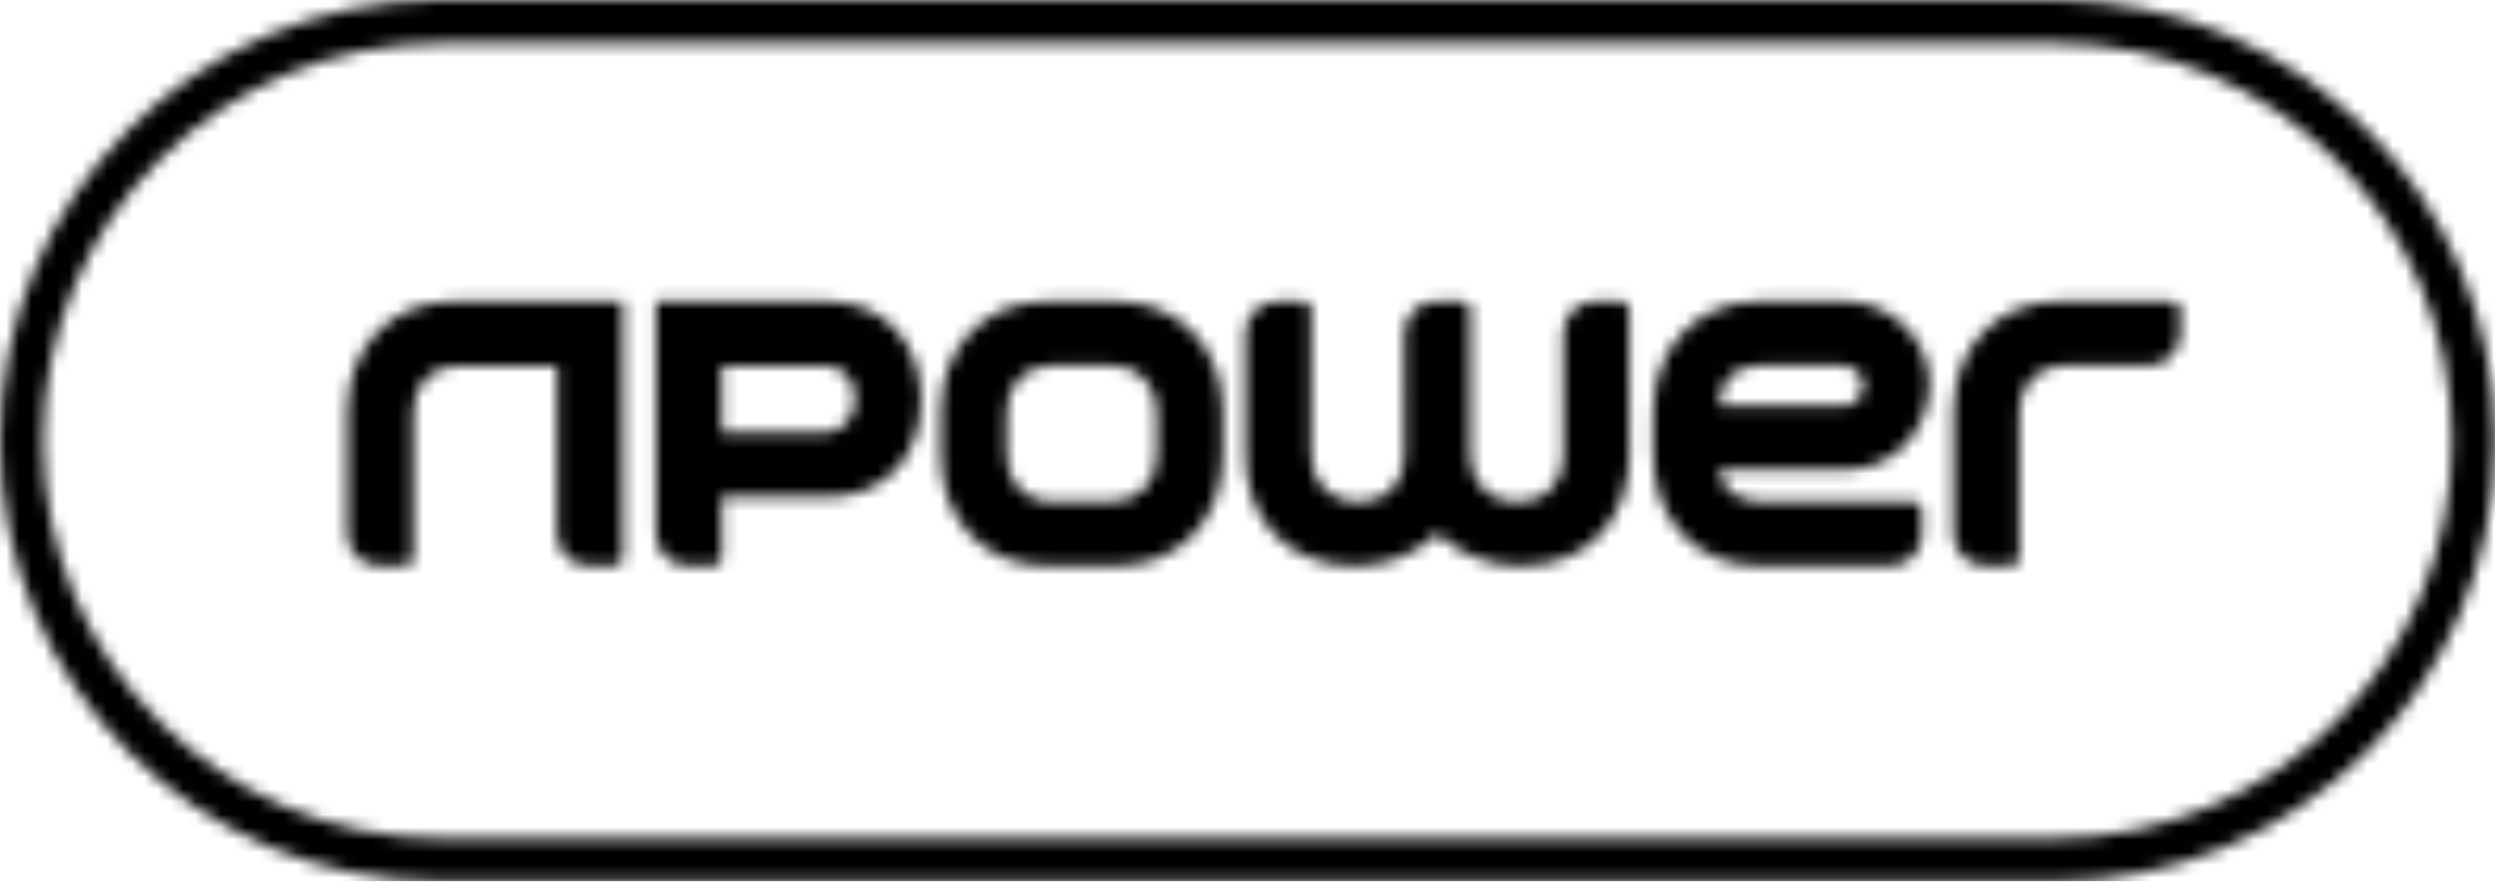 ﻿<svg width="198" height="70" viewBox="0 0 198 70" fill="none" xmlns="http://www.w3.org/2000/svg">
<g clip-path="url(#clip0_304_2)">
<mask id="mask0_304_2" style="mask-type:luminance" maskUnits="userSpaceOnUse" x="0" y="0" width="198" height="70">
<path d="M34.595 0C15.469 0.171 0 15.727 0 34.907C0 54.18 15.63 69.805 34.907 69.805H162.71C181.885 69.805 197.446 54.35 197.612 35.22V34.595C197.446 15.562 182.051 0.166 163.022 0H34.595ZM3.423 34.907C3.423 17.515 17.52 3.423 34.907 3.423H162.71C180.097 3.423 194.19 17.515 194.19 34.907C194.19 52.29 180.097 66.387 162.71 66.387H34.907C17.52 66.387 3.423 52.29 3.423 34.907ZM123.813 26.396L123.818 36.138C123.818 38.179 122.515 39.741 120.132 39.741C117.745 39.741 116.446 38.013 116.446 36.099V24.492C116.446 24.145 116.162 23.862 115.816 23.862H113.755C112.353 23.862 111.226 24.995 111.226 26.396L111.231 36.118C111.231 38.154 109.927 39.741 107.543 39.741C105.273 39.741 103.857 38.154 103.857 36.118L103.852 24.492C103.852 24.145 103.57 23.862 103.227 23.862H101.167C99.771 23.862 98.637 24.995 98.637 26.396V36.059C98.637 41.016 101.831 44.829 107.373 44.829C109.838 44.829 112.231 43.843 113.843 42.236C115.463 43.843 117.935 44.829 120.396 44.829C126.167 44.829 129.038 40.674 129.038 36.064L129.028 24.492C129.028 24.145 128.75 23.862 128.403 23.862H126.343C124.946 23.862 123.813 24.995 123.813 26.396ZM163.061 23.877C158.34 23.877 154.707 27.319 154.707 32.632V42.285C154.707 43.682 155.835 44.809 157.231 44.809H159.297C159.643 44.809 159.927 44.531 159.927 44.184V32.485C159.927 30.405 161.543 28.931 163.378 28.96H170.151C171.548 28.96 172.681 27.832 172.681 26.436V24.497C172.681 24.155 172.397 23.877 172.046 23.877H163.061ZM82.876 23.877C77.798 23.877 74.517 27.739 74.517 32.466V36.064C74.517 41.26 78.032 44.805 82.876 44.805H88.481C93.203 44.805 96.841 41.377 96.841 36.064V32.466C96.841 27.739 93.555 23.877 88.481 23.877H82.876ZM79.736 36.064V32.617C79.736 30.532 81.118 28.96 83.193 28.96H88.168C90.122 28.96 91.621 30.415 91.621 32.617V36.064C91.621 38.257 90.122 39.717 88.168 39.717H83.193C81.118 39.717 79.736 38.14 79.736 36.064ZM51.953 23.877V42.3C51.953 43.696 53.081 44.809 54.482 44.809H56.543C56.89 44.809 57.173 44.536 57.173 44.194V39.36H65.552C69.858 39.36 72.955 36.411 72.955 31.675C72.955 26.982 69.858 23.877 65.552 23.877H51.953ZM57.173 28.97H65.366C66.797 28.97 67.74 30.146 67.74 31.572C67.74 33.008 66.797 34.263 65.366 34.263H57.173V28.97ZM35.874 23.877C31.03 23.877 27.515 27.441 27.515 32.632V42.285C27.515 43.682 28.647 44.809 30.044 44.809H32.105C32.456 44.809 32.734 44.531 32.734 44.184V32.617C32.734 30.425 34.228 28.975 36.187 28.975H44.126V42.285C44.126 43.682 45.253 44.809 46.651 44.809H48.716C49.062 44.809 49.341 44.531 49.341 44.184V23.877H35.874ZM139.292 23.877C134.566 23.877 130.932 27.329 130.932 32.642V36.099C130.932 41.289 134.517 44.805 139.243 44.805H149.682C151.08 44.805 152.212 43.73 152.212 42.334L152.202 40.347C152.202 39.995 151.923 39.717 151.577 39.717H139.302C137.573 39.717 136.157 38.574 136.157 37.212H146.147C149.902 37.212 152.807 34.184 152.807 30.371C152.807 26.855 149.731 23.877 146.147 23.877H139.292ZM139.302 28.96H145.991C146.861 28.96 147.578 29.673 147.578 30.566C147.578 31.396 146.9 32.158 145.991 32.158L136.167 32.163C136.167 30.239 137.246 28.96 139.302 28.96Z" fill="white"/>
</mask>
<g mask="url(#mask0_304_2)">
<path d="M197.612 69.805V0H0V69.805H197.612Z" fill="black"/>
</g>
</g>
<defs>
<clipPath id="clip0_304_2">
<rect width="197.612" height="69.805" fill="white"/>
</clipPath>
</defs>
</svg>
